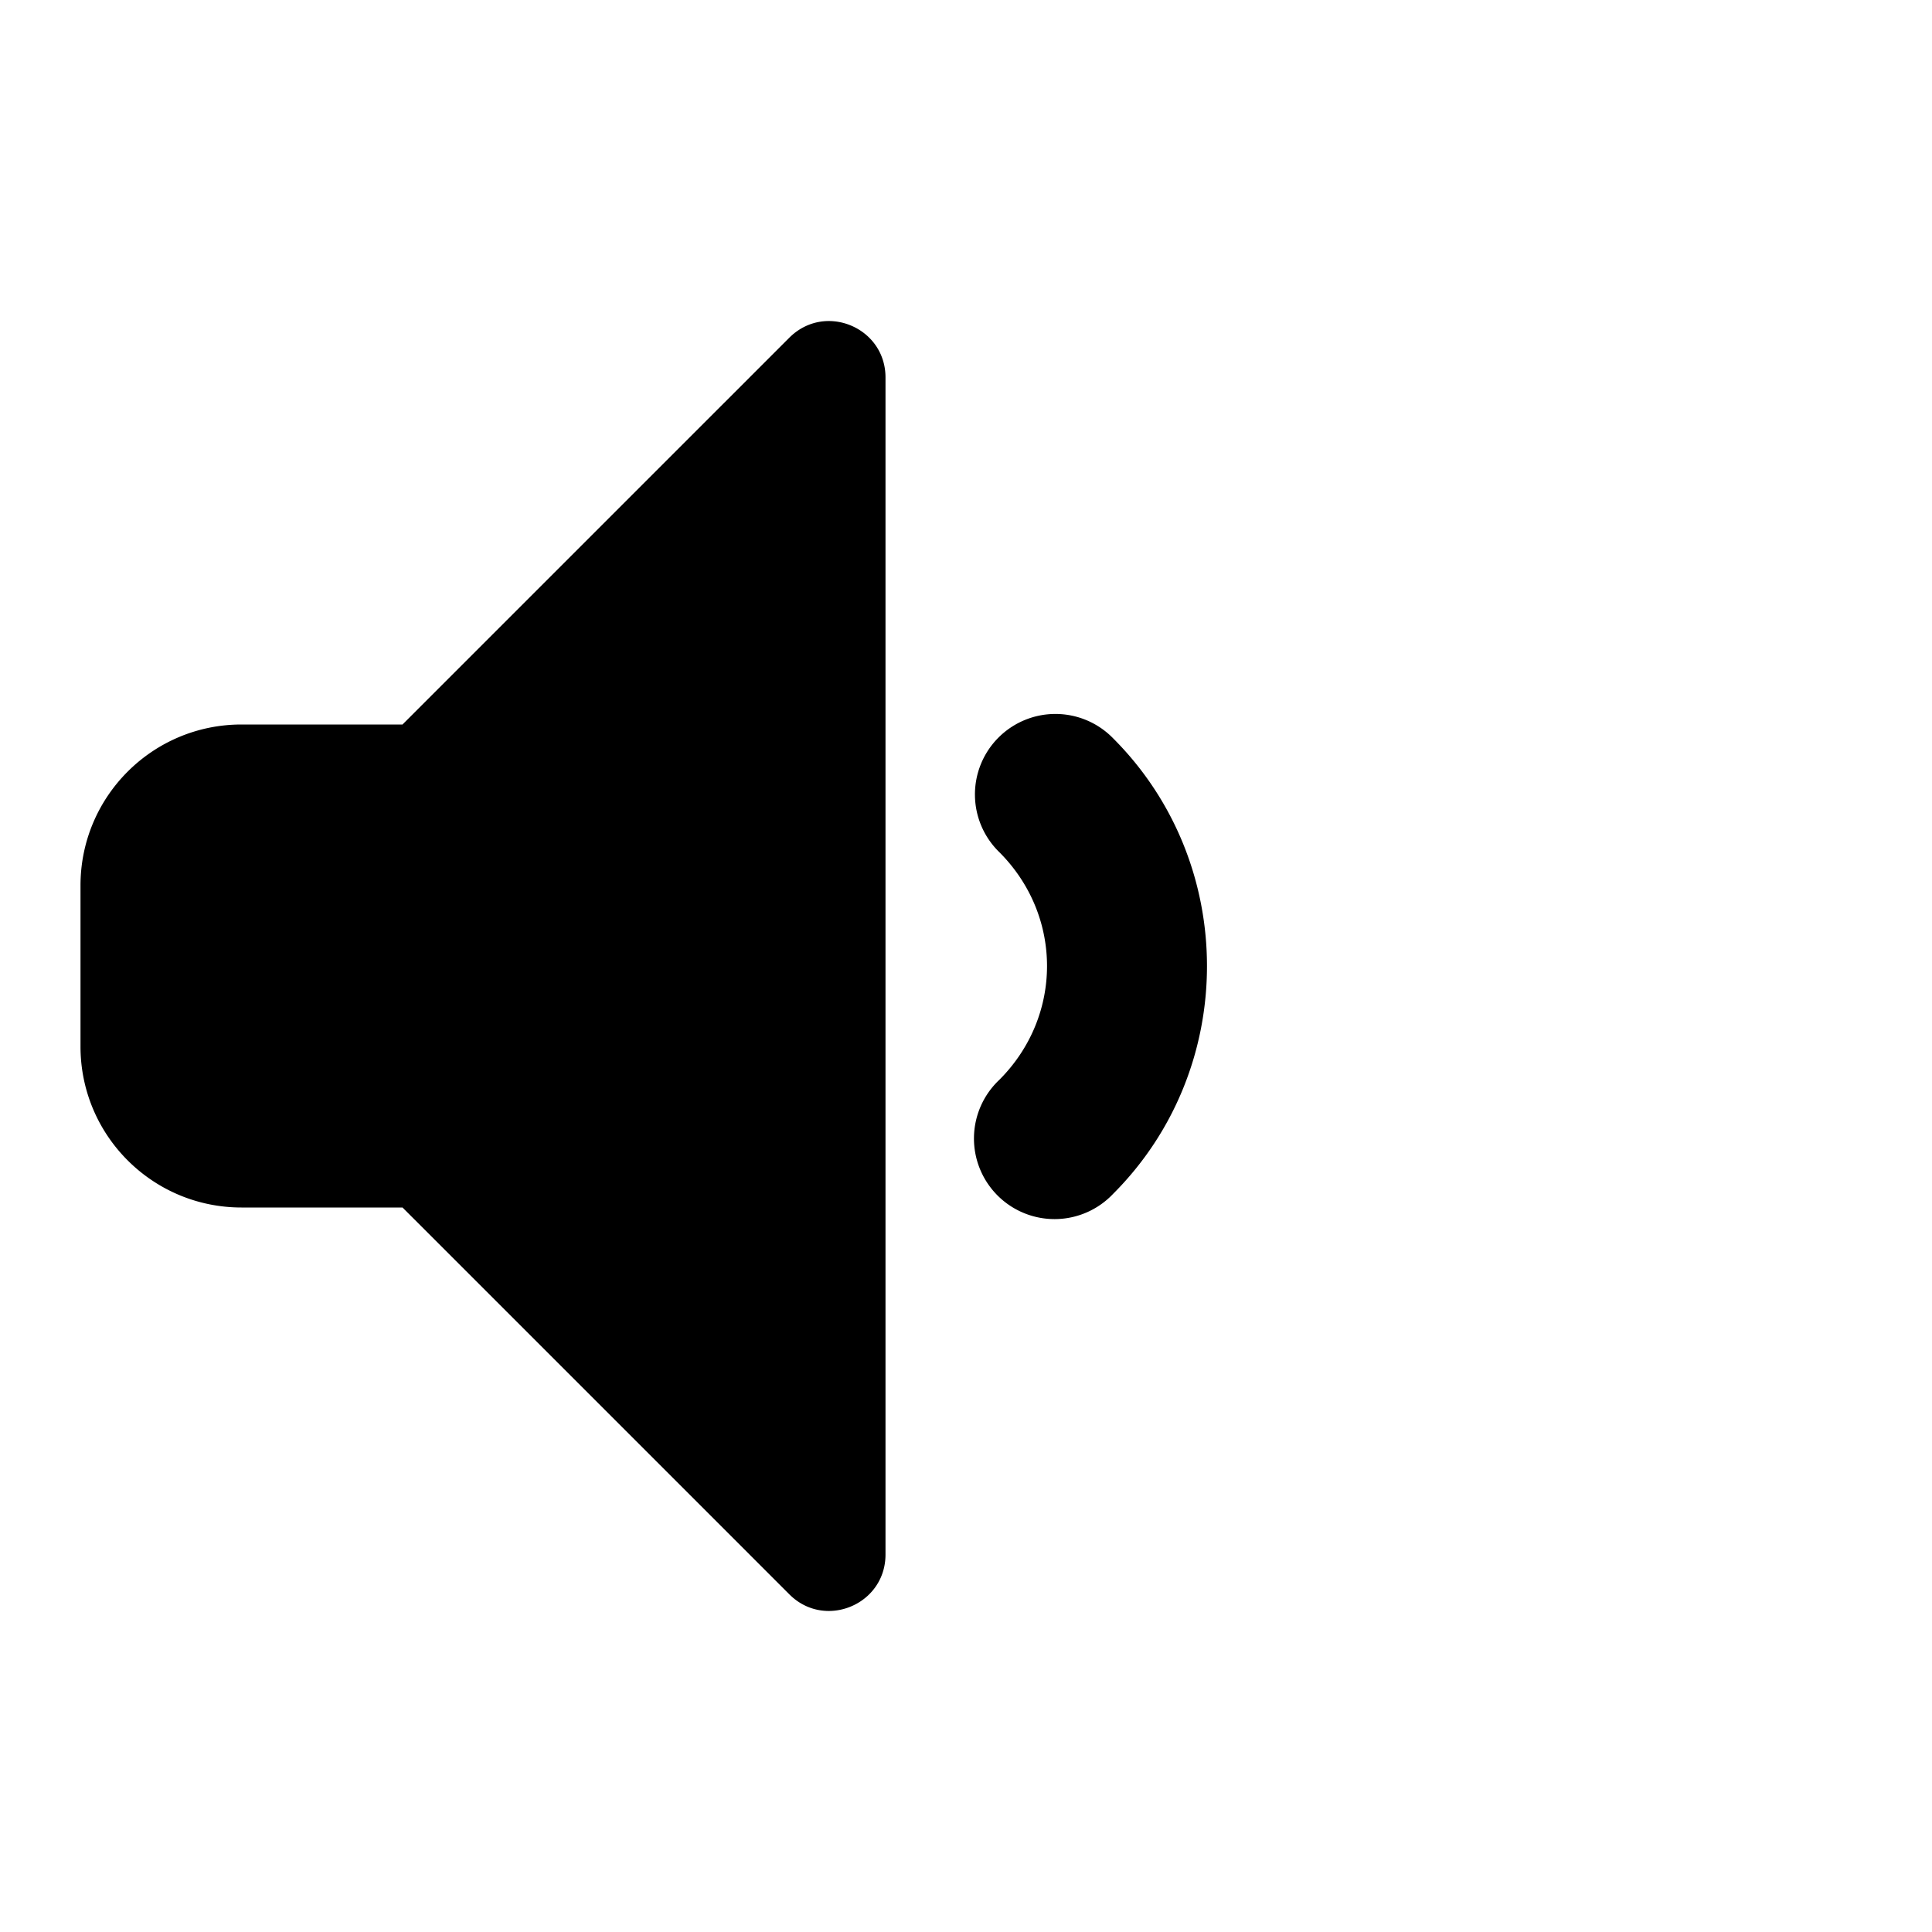 <?xml version="1.0"?><svg xmlns="http://www.w3.org/2000/svg"  viewBox="0 0 24 24" width="100px" height="100px">    <path d="M 10.295 3.988 C 10.123 3.988 9.948 4.053 9.805 4.195 L 5 9 L 3 9 C 1.895 9 1 9.895 1 11 L 1 13 C 1 14.105 1.895 15 3 15 L 5 15 L 9.805 19.805 C 9.948 19.948 10.123 20.012 10.295 20.012 C 10.655 20.012 11 19.733 11 19.311 L 11 4.689 C 11 4.267 10.655 3.988 10.295 3.988 z M 13.111 8.869 A 1 1 0 0 0 12.414 10.586 C 13.204 11.376 13.204 12.624 12.414 13.414 A 1.001 1.001 0 1 0 13.828 14.83 C 15.382 13.276 15.382 10.726 13.828 9.172 A 1 1 0 0 0 13.111 8.869 z"/></svg>